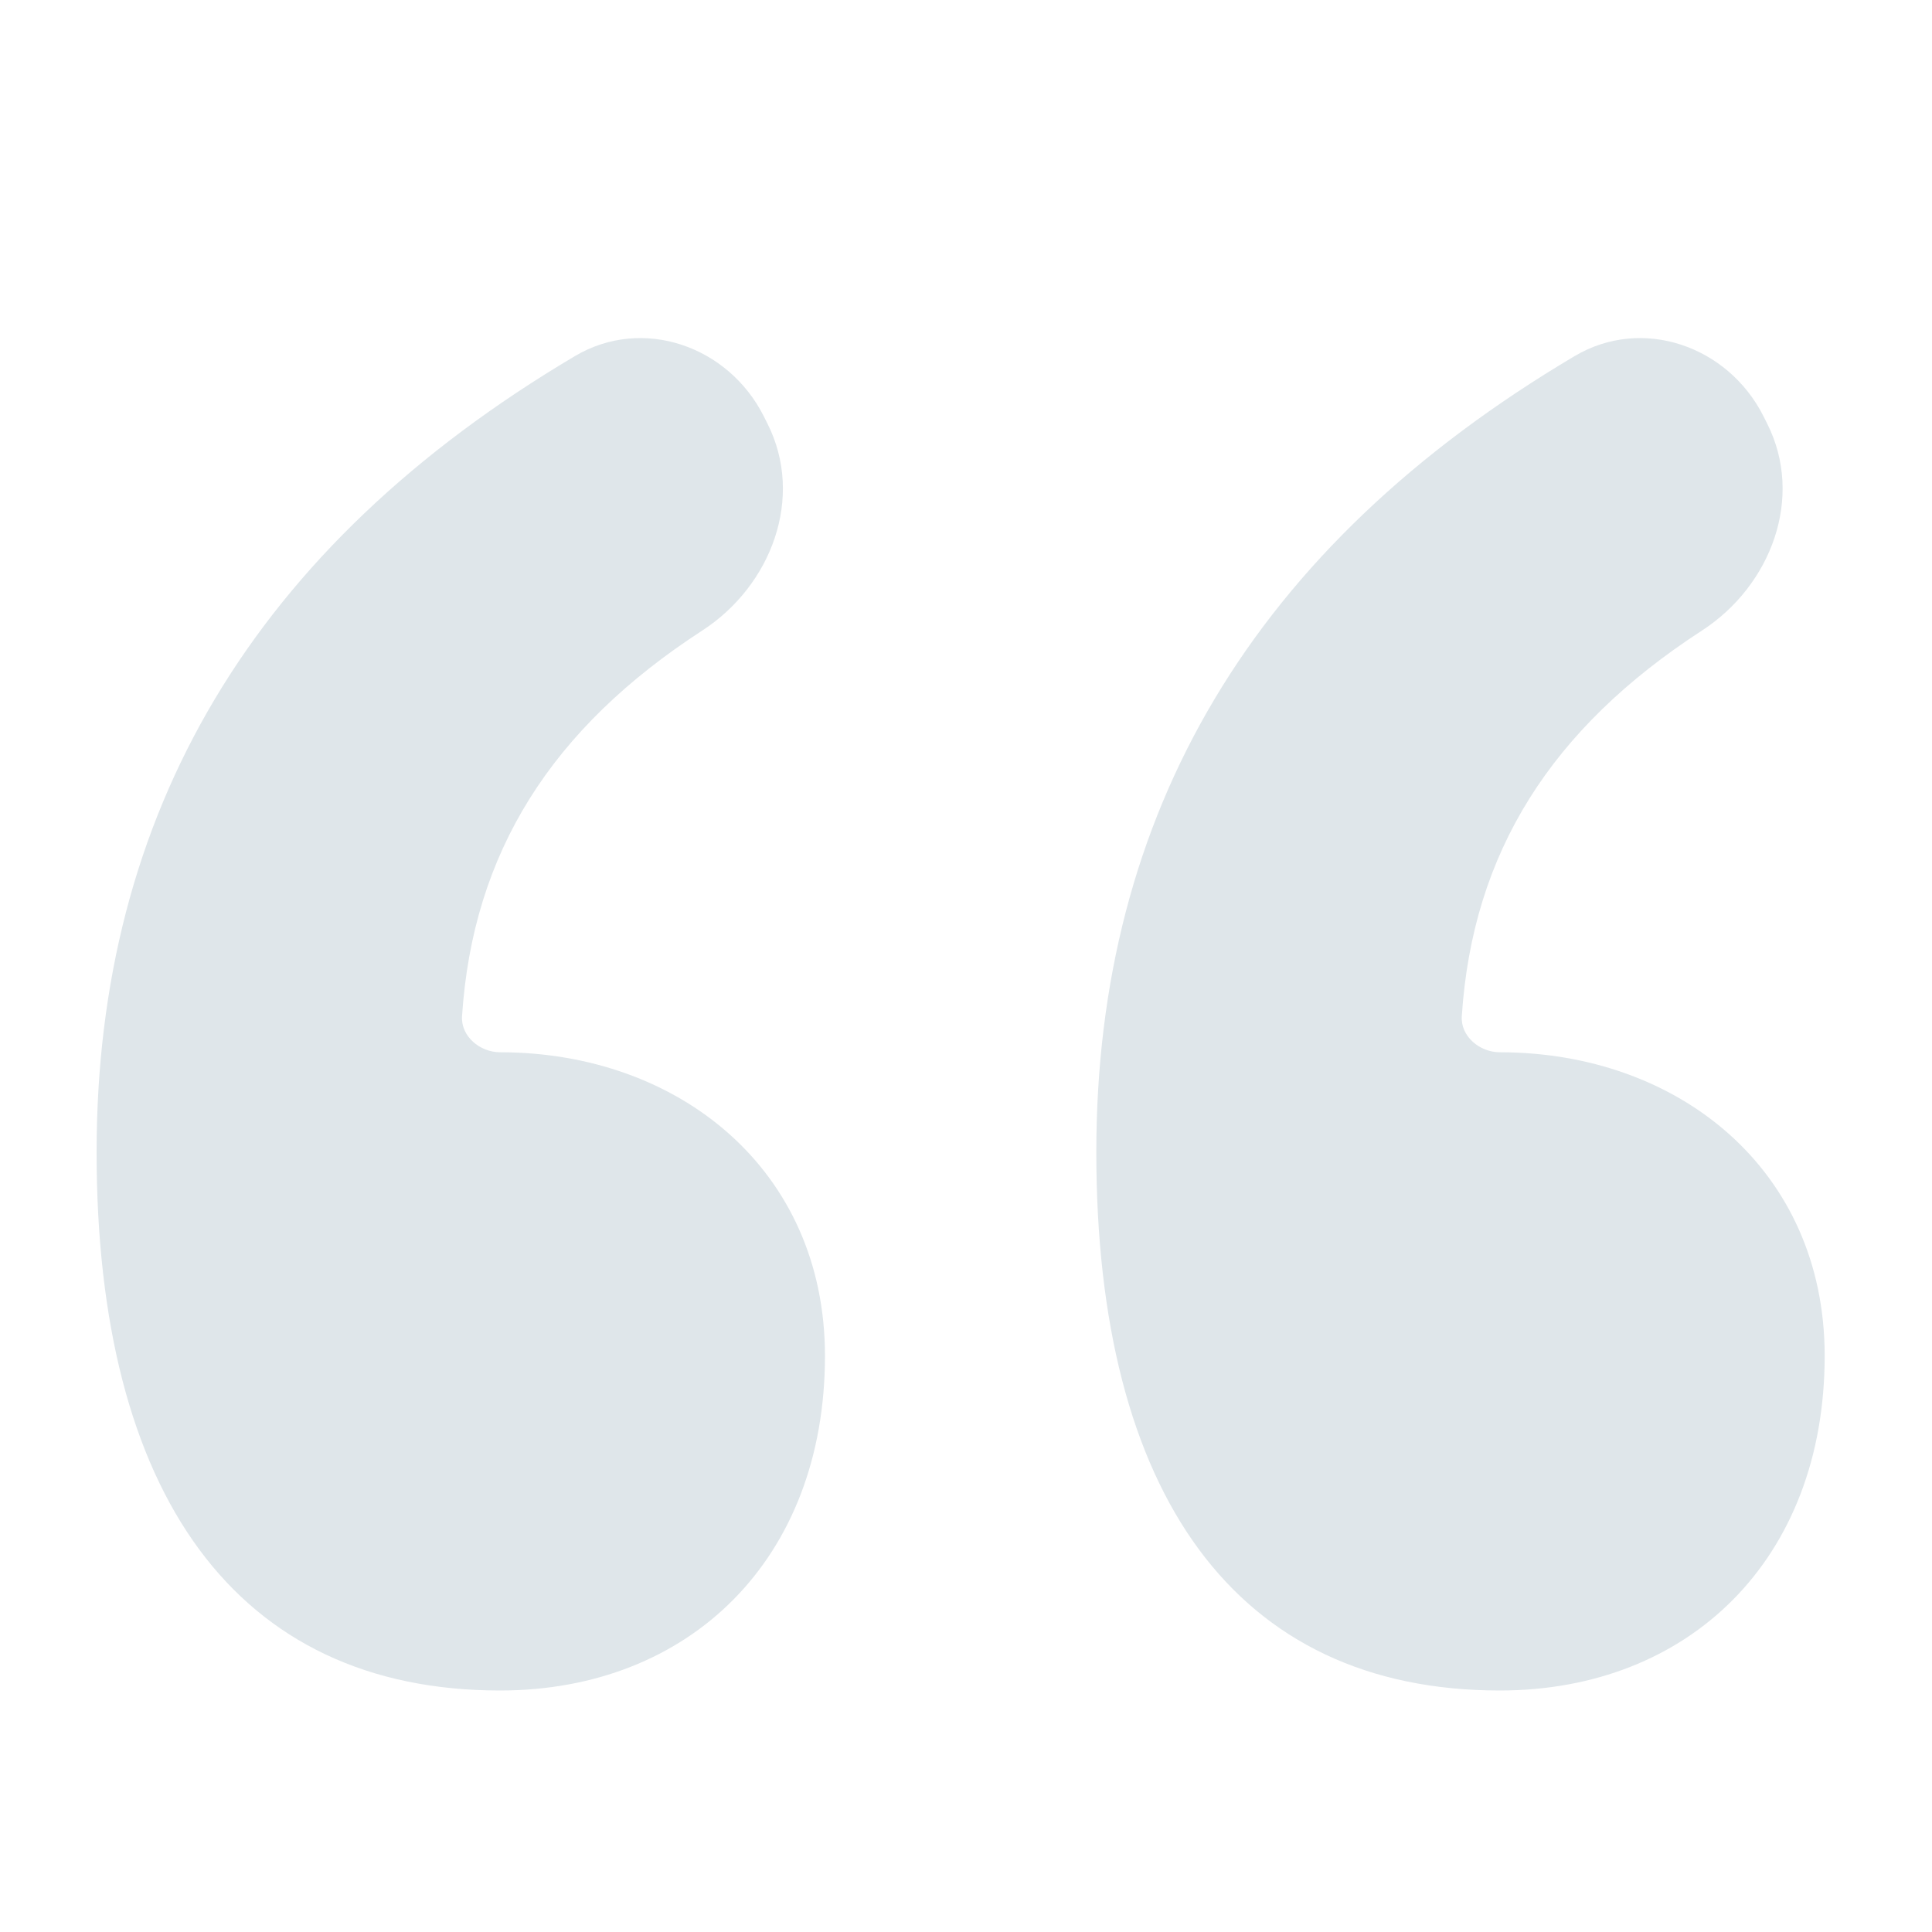 <svg width="40" height="40" viewBox="0 0 40 40" fill="none" xmlns="http://www.w3.org/2000/svg">
<path d="M10.353 35C4.883 35 2 30.929 2 23.857C2 16.852 5.231 11.324 11.904 7.372C13.305 6.542 15.078 7.161 15.812 8.616L15.889 8.77C16.659 10.296 15.974 12.124 14.539 13.055C11.415 15.081 9.788 17.653 9.566 21.039C9.539 21.455 9.936 21.786 10.353 21.786C14.049 21.786 17.08 24.214 17.08 28.071C17.08 32.286 14.271 35 10.353 35ZM31.051 35C25.581 35 22.698 30.929 22.698 23.857C22.698 16.852 25.93 11.324 32.602 7.372C34.003 6.542 35.776 7.161 36.51 8.616L36.587 8.77C37.357 10.296 36.672 12.124 35.237 13.055C32.113 15.081 30.486 17.653 30.265 21.039C30.237 21.455 30.634 21.786 31.051 21.786C34.747 21.786 37.778 24.214 37.778 28.071C37.778 32.286 34.969 35 31.051 35Z" fill="#DFE6EA"/>
</svg>
